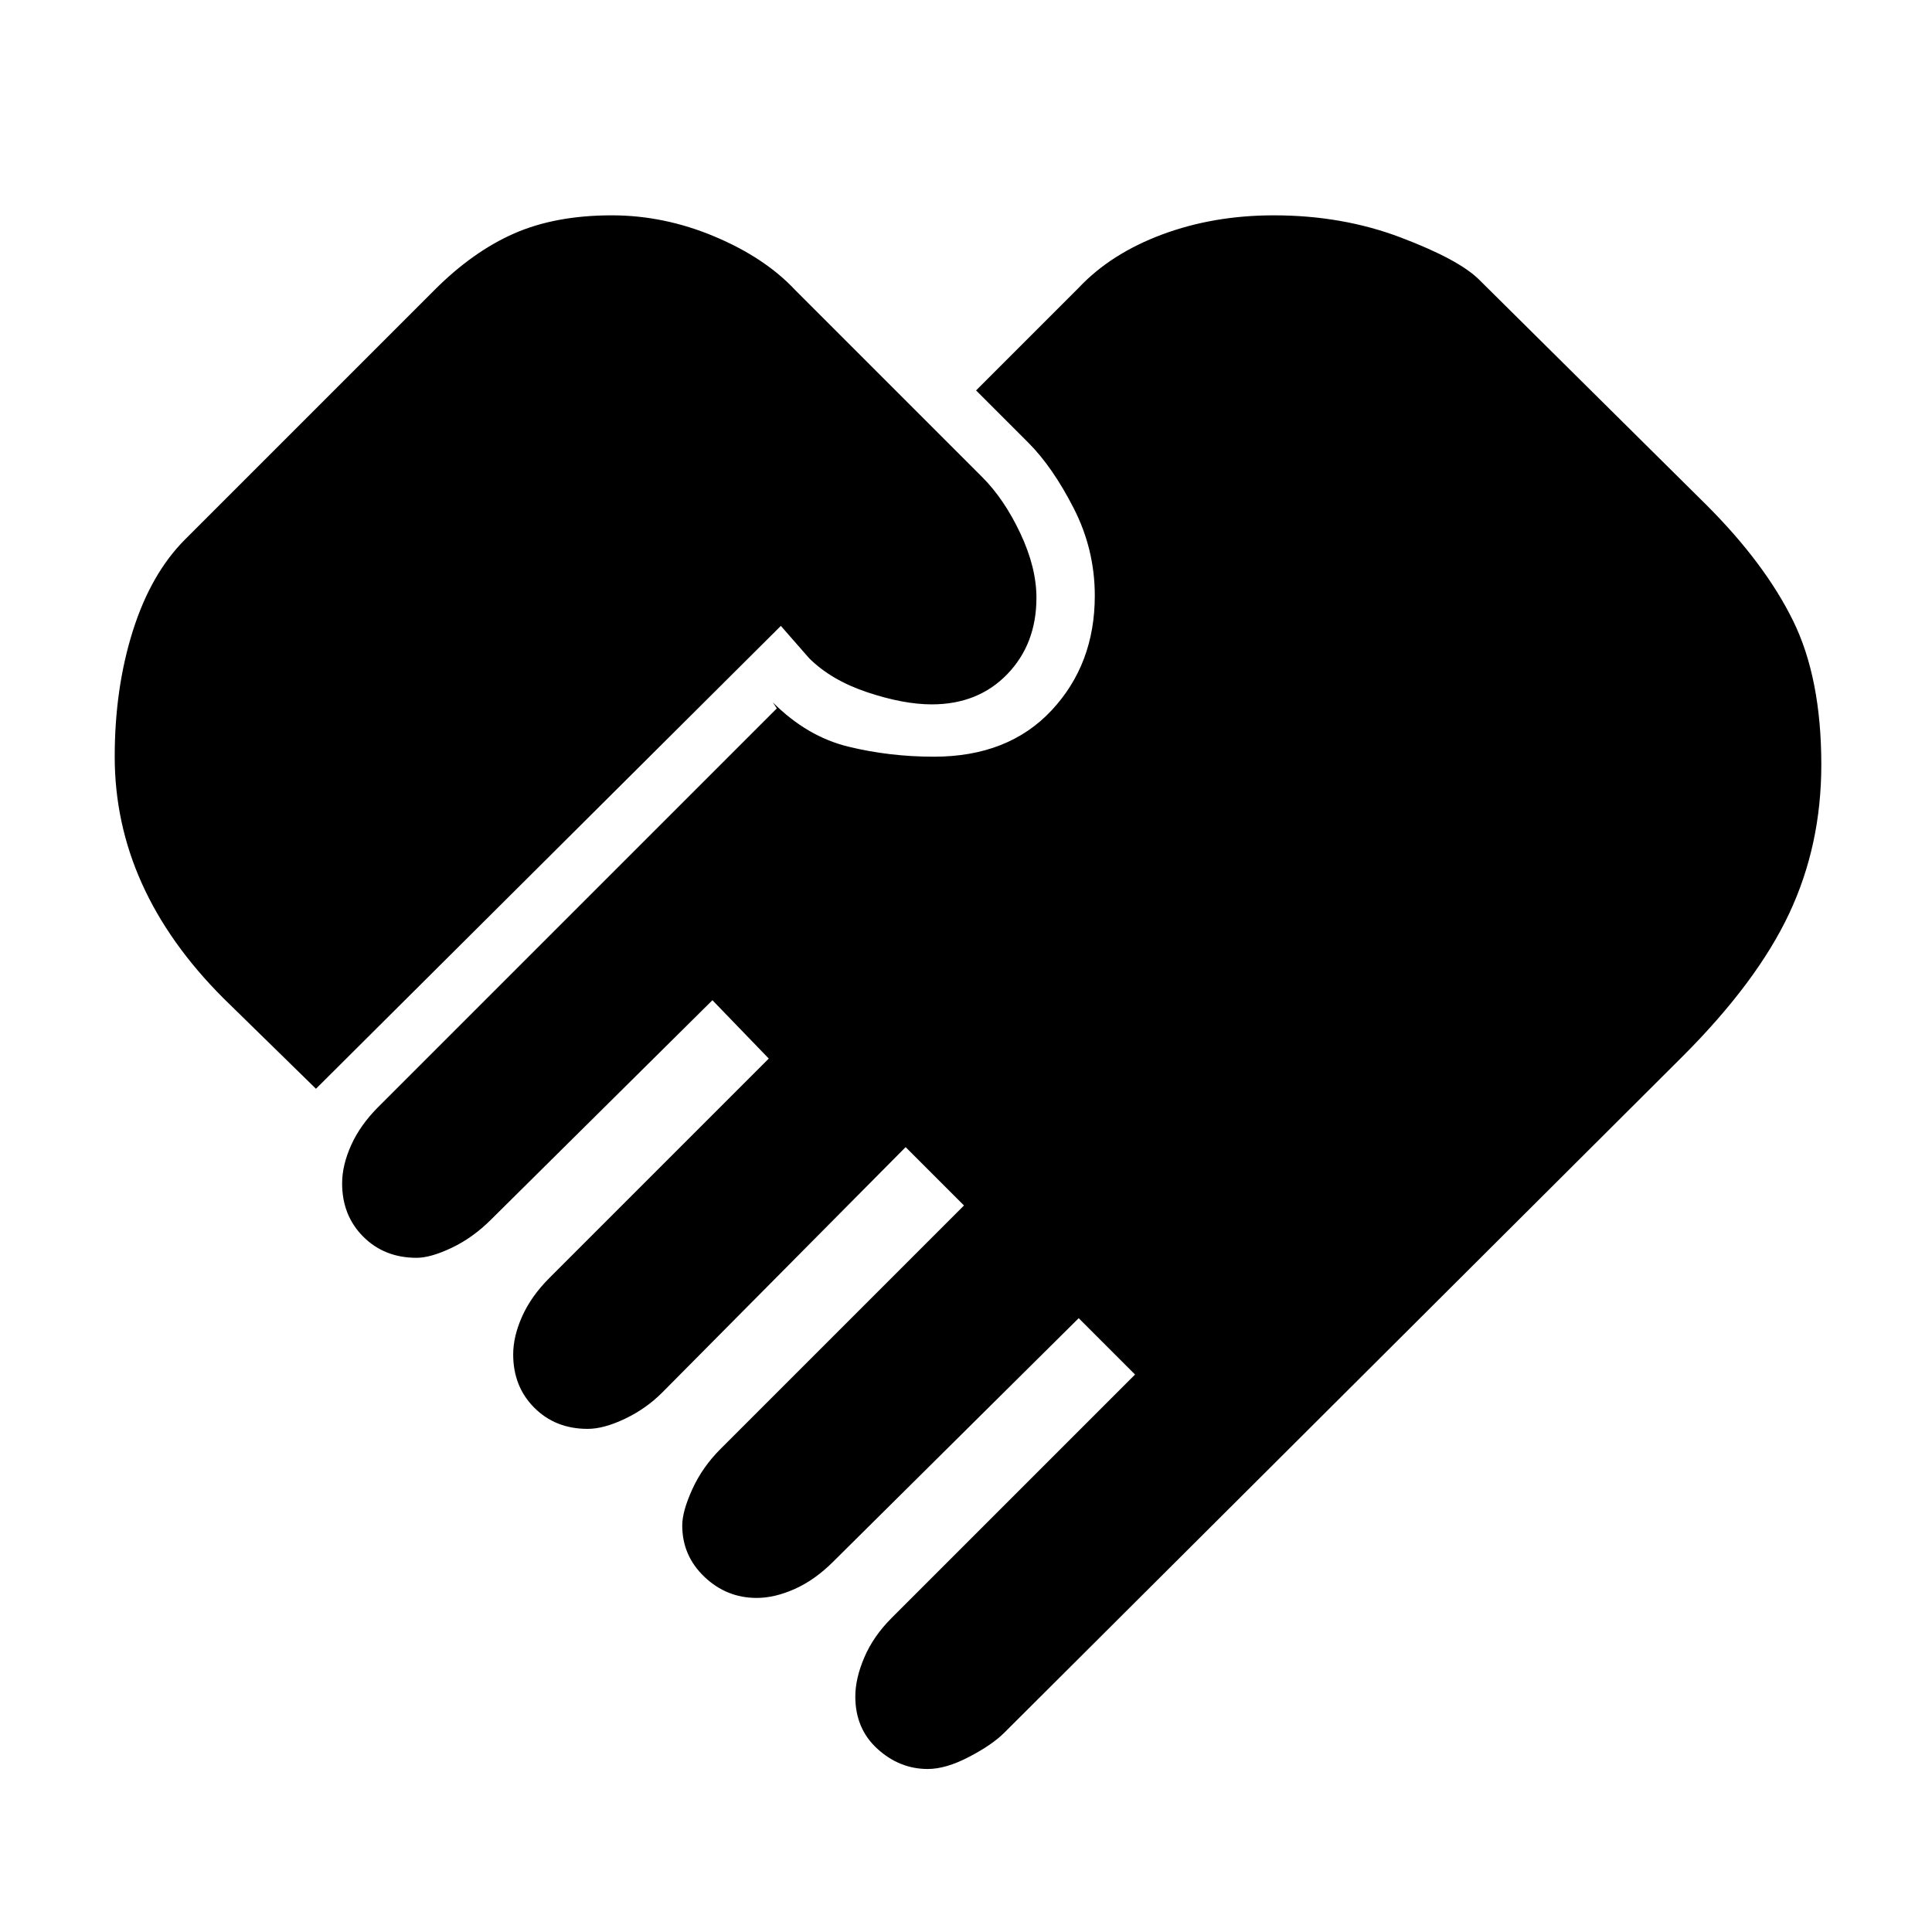 <svg xmlns="http://www.w3.org/2000/svg" height="24" viewBox="0 -960 960 960" width="24"><path d="M461-81q-14 0-25-10t-11-26q0-9 4.5-19.5T443-156l121-121-28-28-122 121q-9 9-19 13.5t-19 4.5q-15 0-26-10.5T339-202q0-7 5-18t14-20l121-121-29-29-121 122q-8 8-18.5 13t-18.5 5q-16 0-26.5-10.5T255-287q0-9 4.5-19t13.5-19l109-109-28-29-110 109q-9 9-19.5 14t-17.5 5q-16 0-26.5-10.5T170-372q0-9 4.5-19t13.5-19l198-198-2-3q17 17 37.5 22t42.5 5q37 0 58.5-23t21.5-57q0-23-10.5-43.5T511-740l-26-26 51-51q16-17 41.5-26.5T633-853q34 0 63 11t39 21l113 112q29 29 43 57.5t14 71.5q0 40-16 74t-53 71L499-99q-6 6-17.5 12T461-81ZM157-419l-46-45q-27-27-40.5-57T57-584q0-34 9-62.5T92-692l124-124q19-19 39.5-28t48.5-9q26 0 51 10.5t40 26.5l93 93q11 11 19 28t8 32q0 23-14.5 38T463-610q-14 0-32-6t-29-17l-14-16-231 230Z"/></svg>